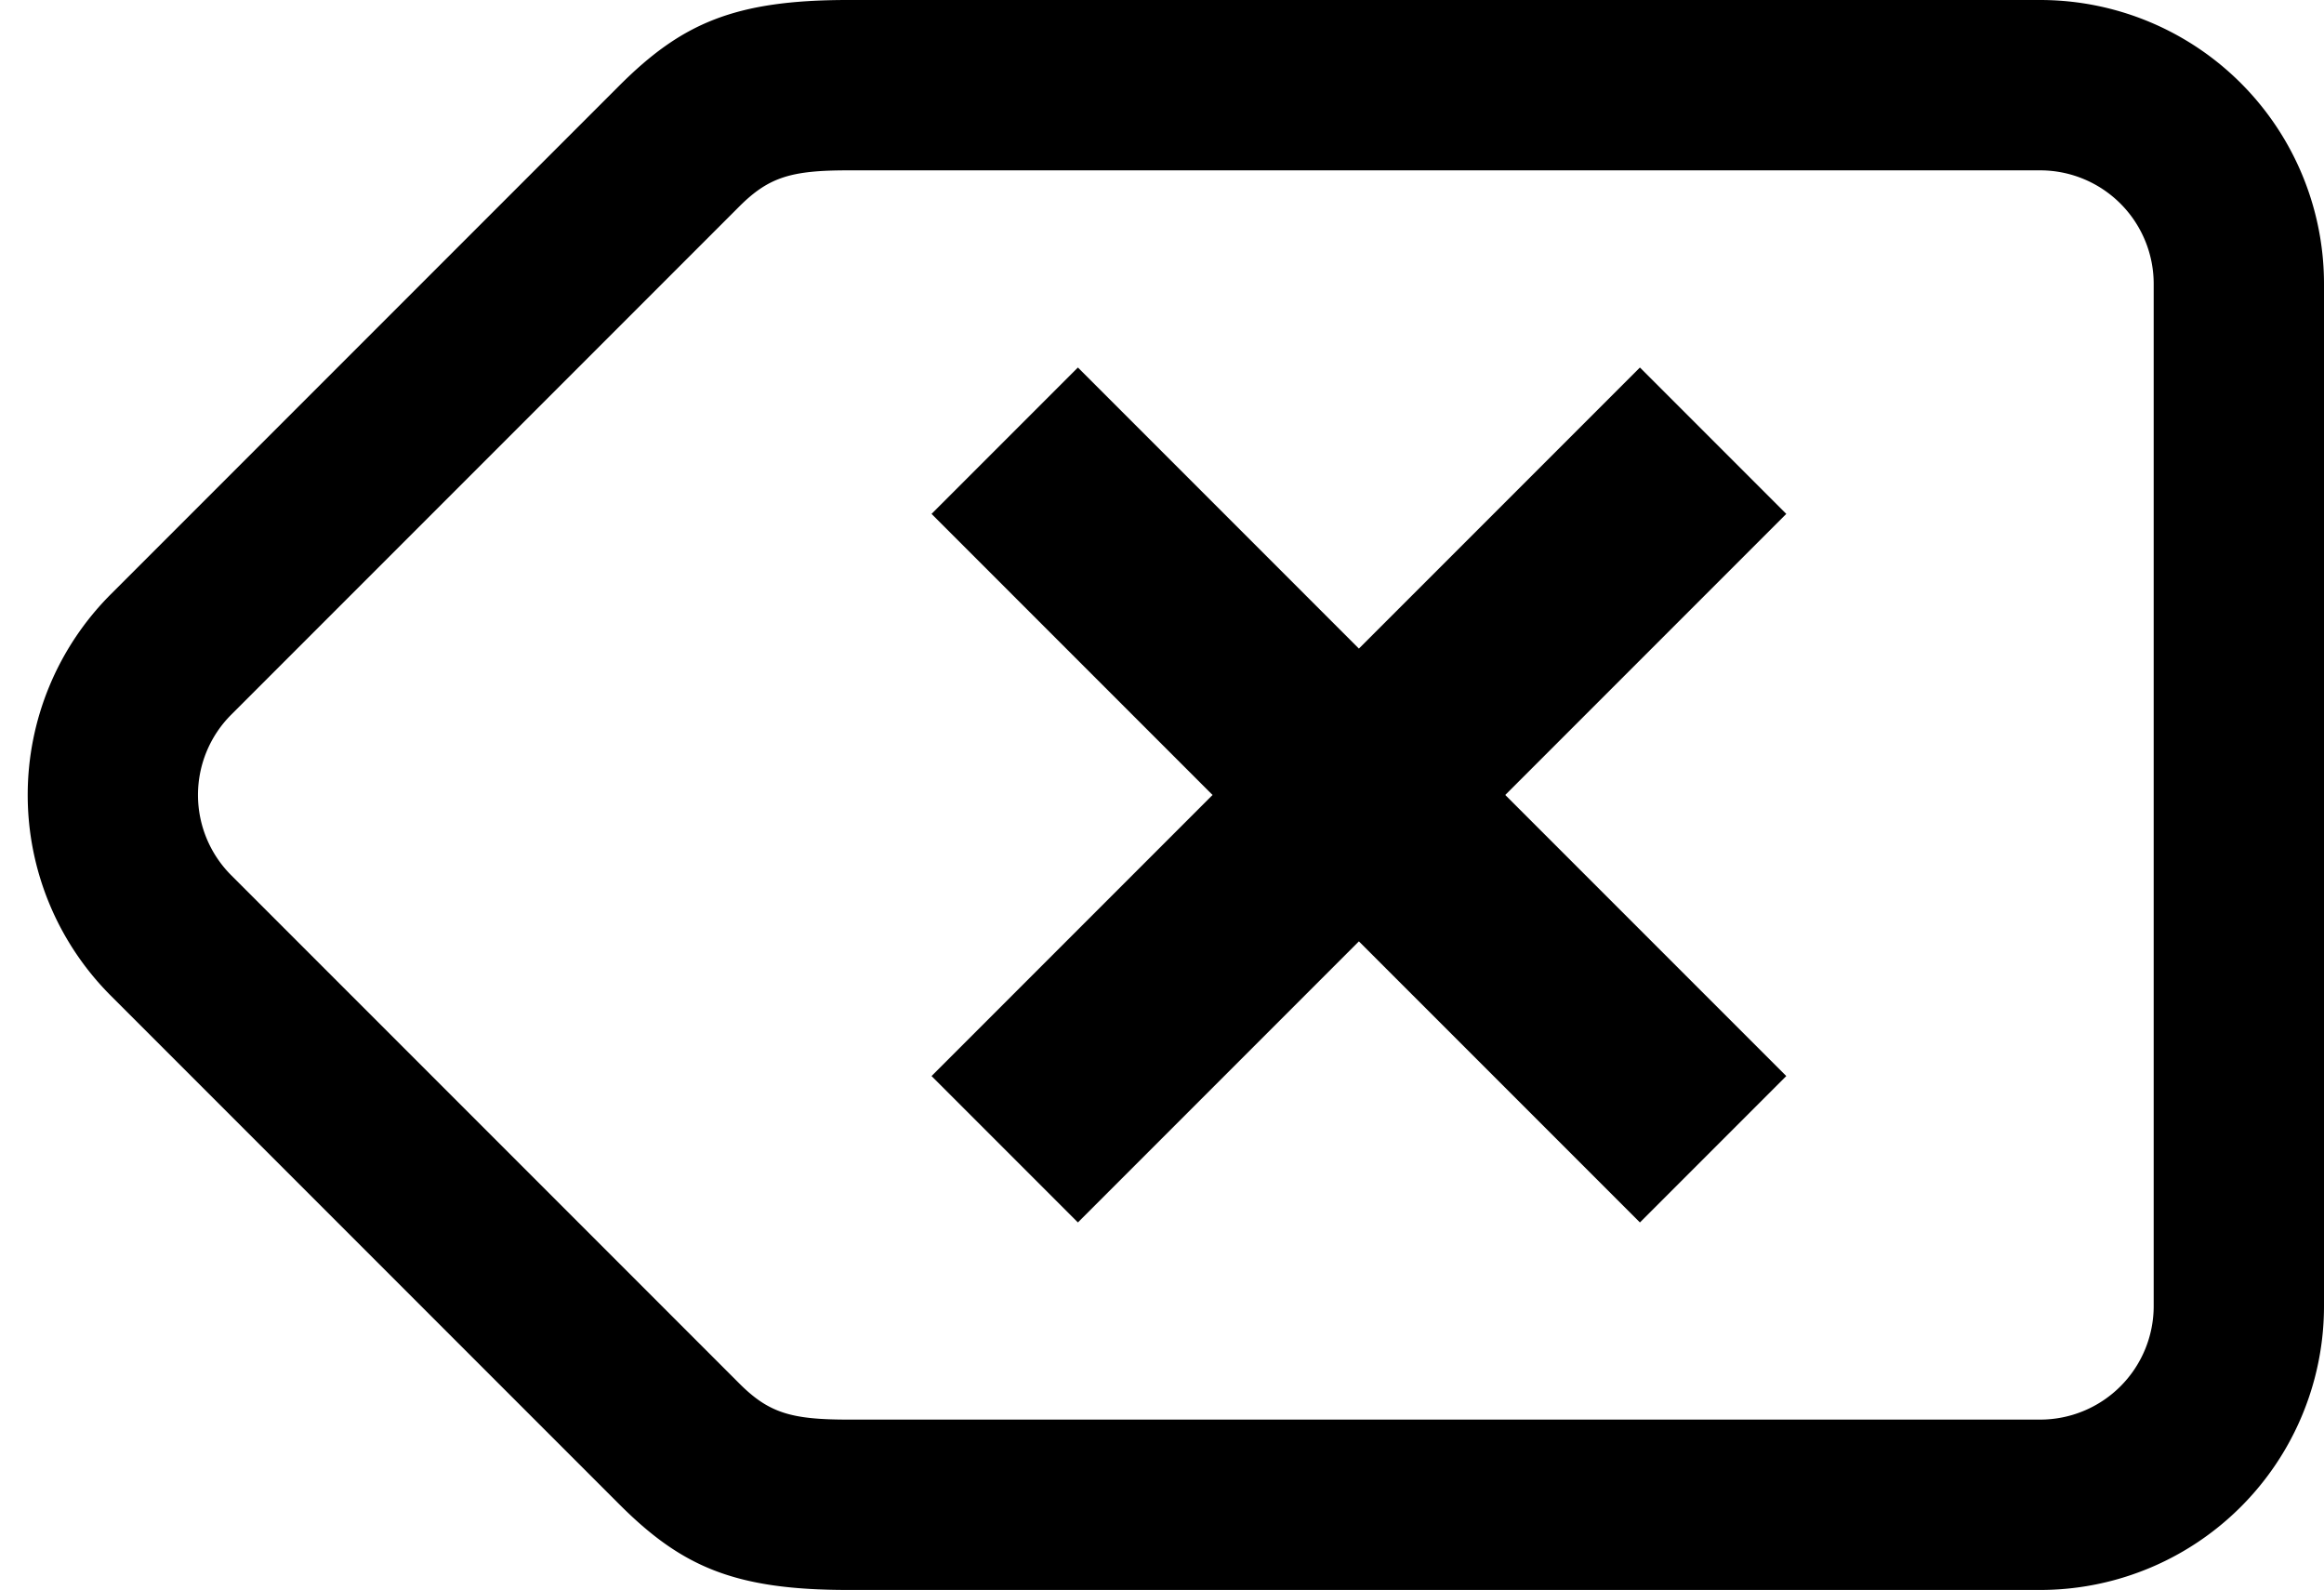 <svg xmlns="http://www.w3.org/2000/svg" viewBox="0 0 40.937 28"><path d="M31.465 18.95L26.515 14l4.95-4.95-2.578-2.578-4.95 4.95-4.95-4.95-2.578 2.578 4.95 4.95-4.95 4.95 2.578 2.578 4.95-4.95 4.95 4.95 2.578-2.578zM1.952 17.535l8.95 8.95C12.005 27.59 12.937 28 14.937 28h21a5 5 0 0 0 5-5V5a5 5 0 0 0-5-5h-21c-2 0-2.932.411-4.035 1.515l-8.95 8.95a5 5 0 0 0 0 7.07zM14.937 25c-1 0-1.395-.117-1.914-.636l-8.95-8.95a2 2 0 0 1 0-2.828l8.95-8.95c.519-.518.914-.636 1.914-.636h21a2 2 0 0 1 2 2v18a2 2 0 0 1-2 2h-21z"/></svg>